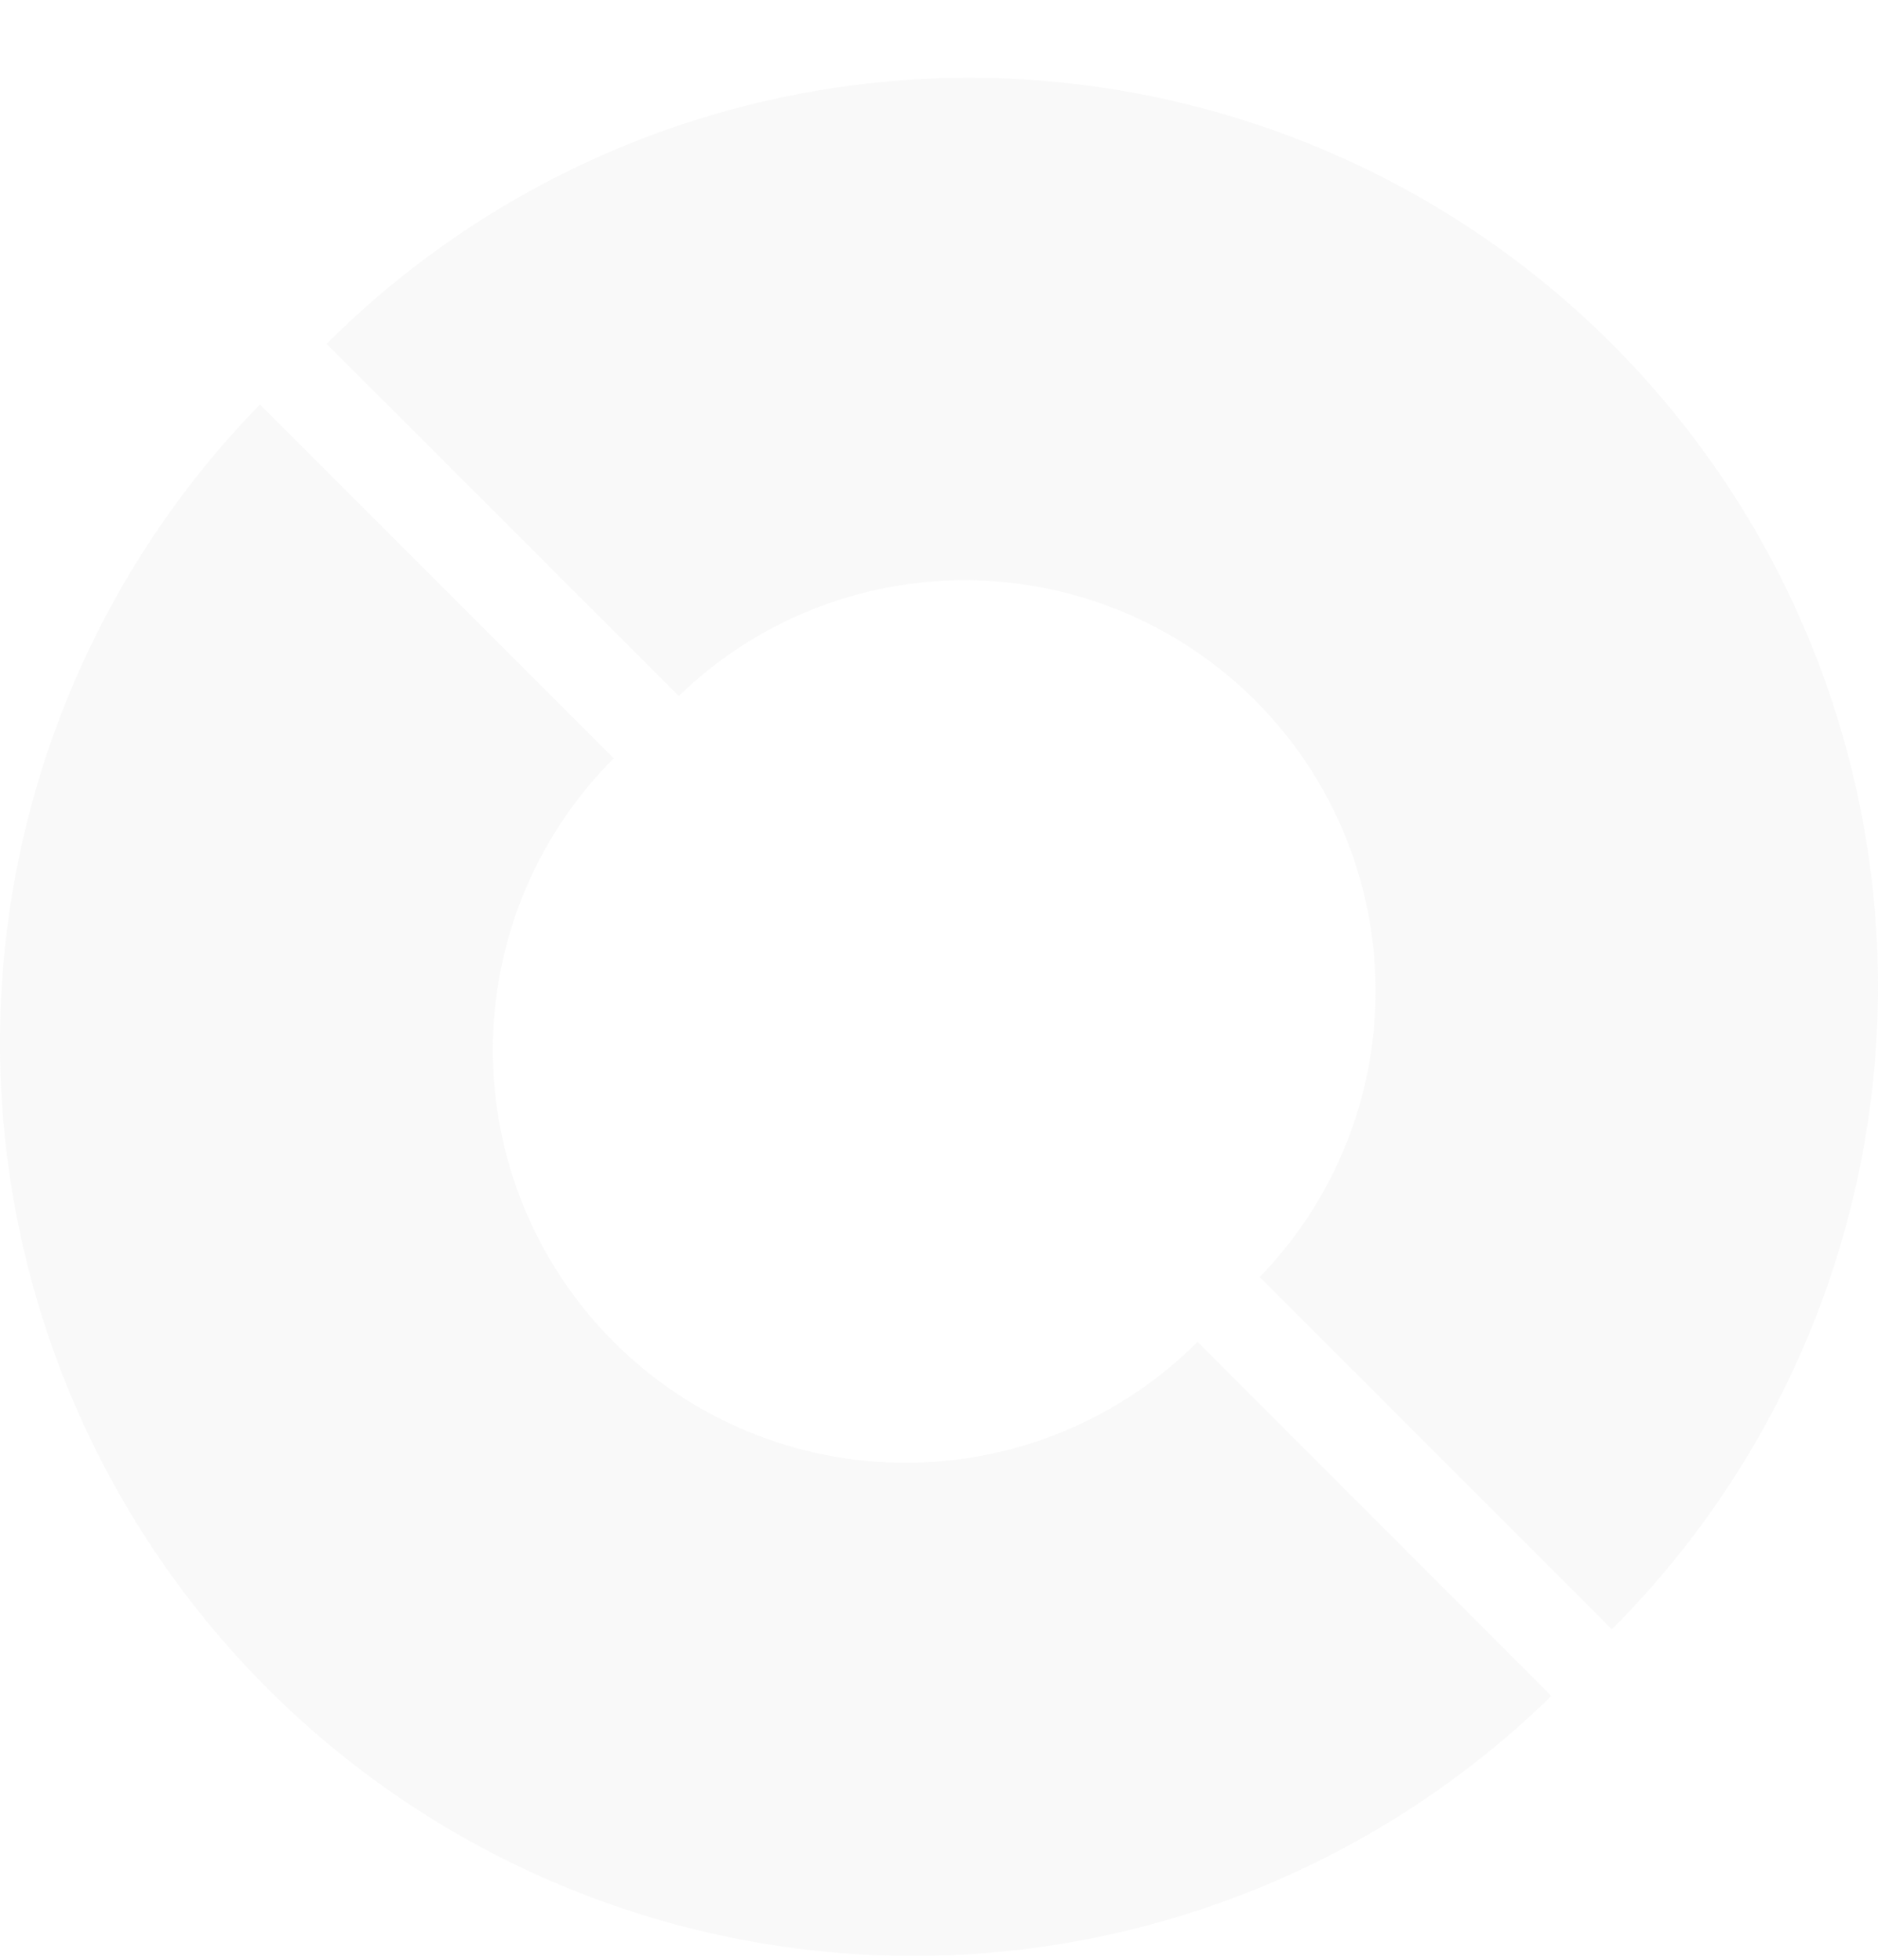 <svg width="23" height="24" viewBox="0 0 23 24" fill="none" xmlns="http://www.w3.org/2000/svg">
<path d="M19.741 4.211C17.653 2.125 14.822 0.953 11.87 0.953C8.919 0.953 6.088 2.125 4 4.211L8.313 8.523C9.262 7.604 10.534 7.095 11.855 7.106C13.176 7.116 14.44 7.646 15.374 8.58C16.308 9.514 16.837 10.778 16.847 12.098C16.857 13.419 16.348 14.691 15.428 15.639L19.741 19.953C21.828 17.865 23 15.034 23 12.082C23 9.13 21.828 6.299 19.741 4.211V4.211Z" fill="#EAEAEA" fill-opacity="0.29"/>
<path d="M14.665 16.434C13.717 17.382 12.431 17.914 11.091 17.914C9.75 17.914 8.465 17.382 7.517 16.434C6.569 15.486 6.036 14.2 6.036 12.86C6.036 11.519 6.569 10.233 7.517 9.286V9.286L3.184 4.953C1.127 7.059 -0.017 9.891 0 12.834C0.017 15.778 1.194 18.596 3.276 20.678C5.357 22.759 8.175 23.936 11.119 23.953C14.063 23.97 16.895 22.826 19 20.769L14.668 16.434H14.665Z" fill="#EAEAEA" fill-opacity="0.29"/>
</svg>
